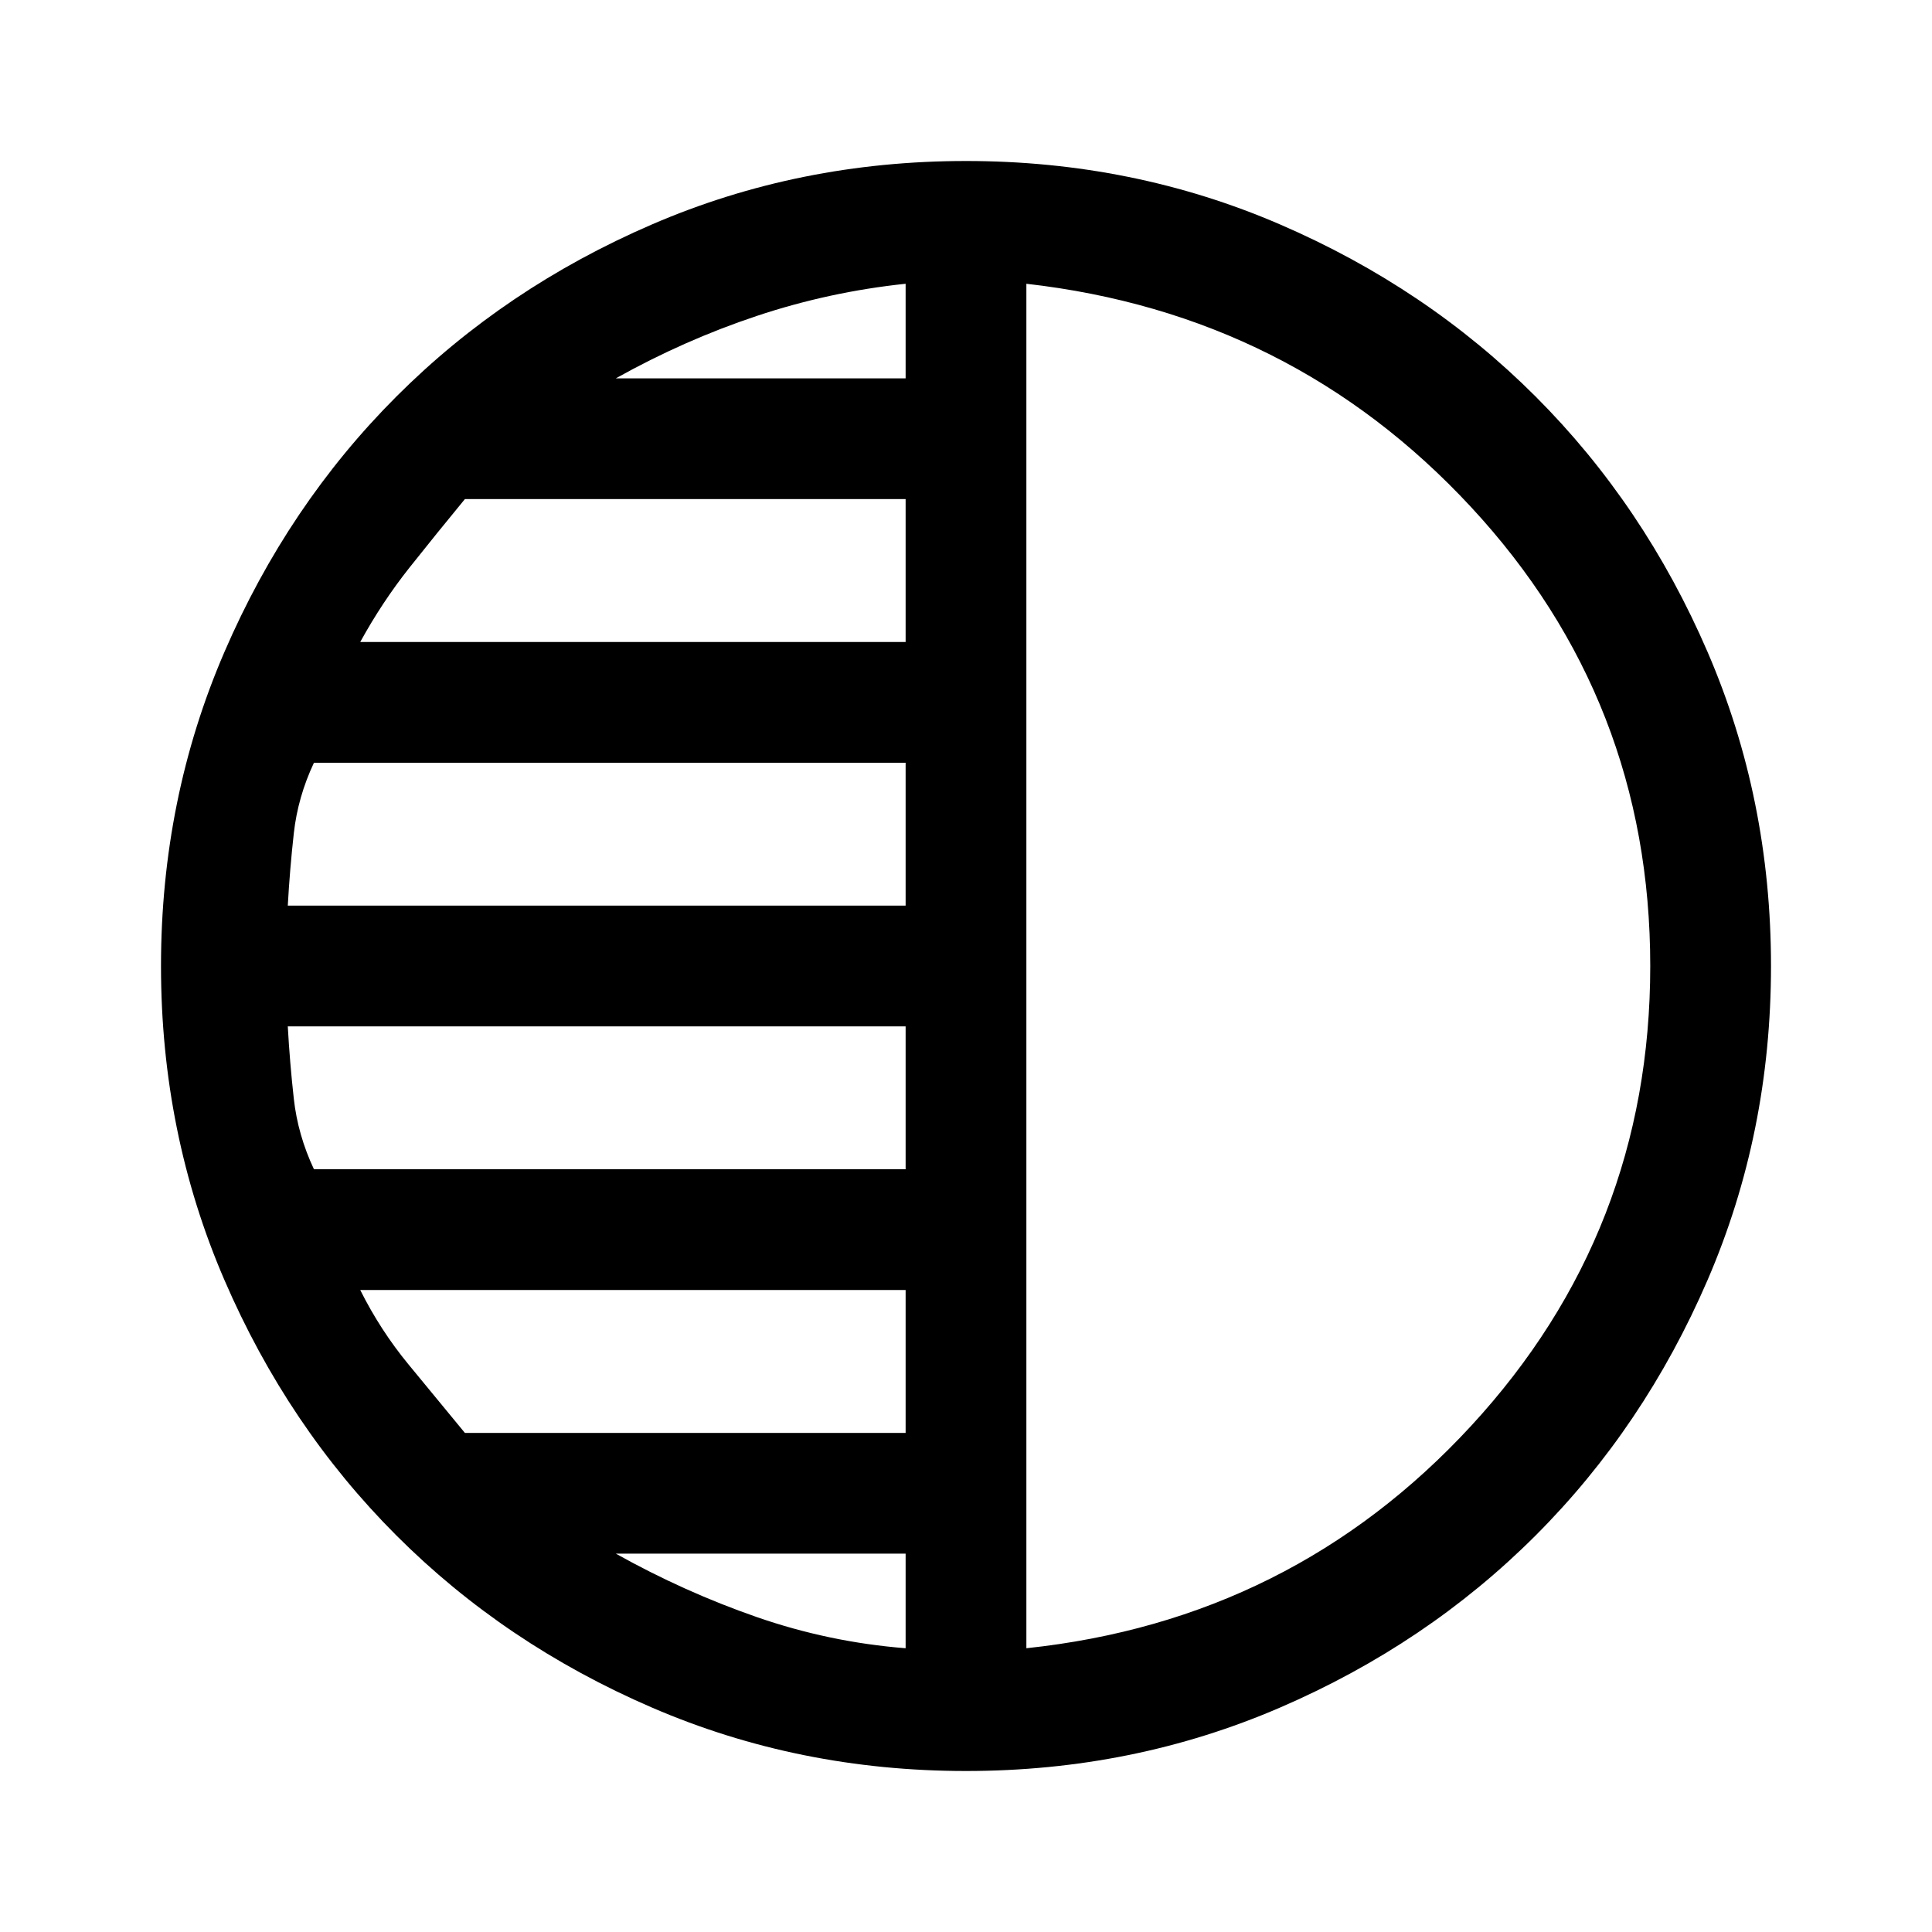 <svg xmlns="http://www.w3.org/2000/svg" width="48" height="48" viewBox="0 -960 960 960"><path d="M480-80q-83 0-156-31.5T197-197q-54-54-85.5-127T80-480q0-83 31.5-156T197-763q54-54 127-85.5T480-880q83 0 156 31.5T763-763q54 54 85.5 127T880-480q0 83-31.5 156T763-197q-54 54-127 85.5T480-80Zm30-739v678q132-14 221-110.5T820-480q0-132-89-228T510-819Zm-60 47v-47q-38 4-74 16t-70 31h144Zm0 131v-71H231q-14 17-27.5 34T179-641h271Zm0 131v-71H156q-8 17-10 35t-3 36h307Zm0 131v-71H143q1 18 3 36t10 35h294Zm0 131v-71H179q10 20 24 37l28 34h219Zm0 107v-47H306q34 19 70 31.5t74 15.5Zm60-339Z"/></svg>